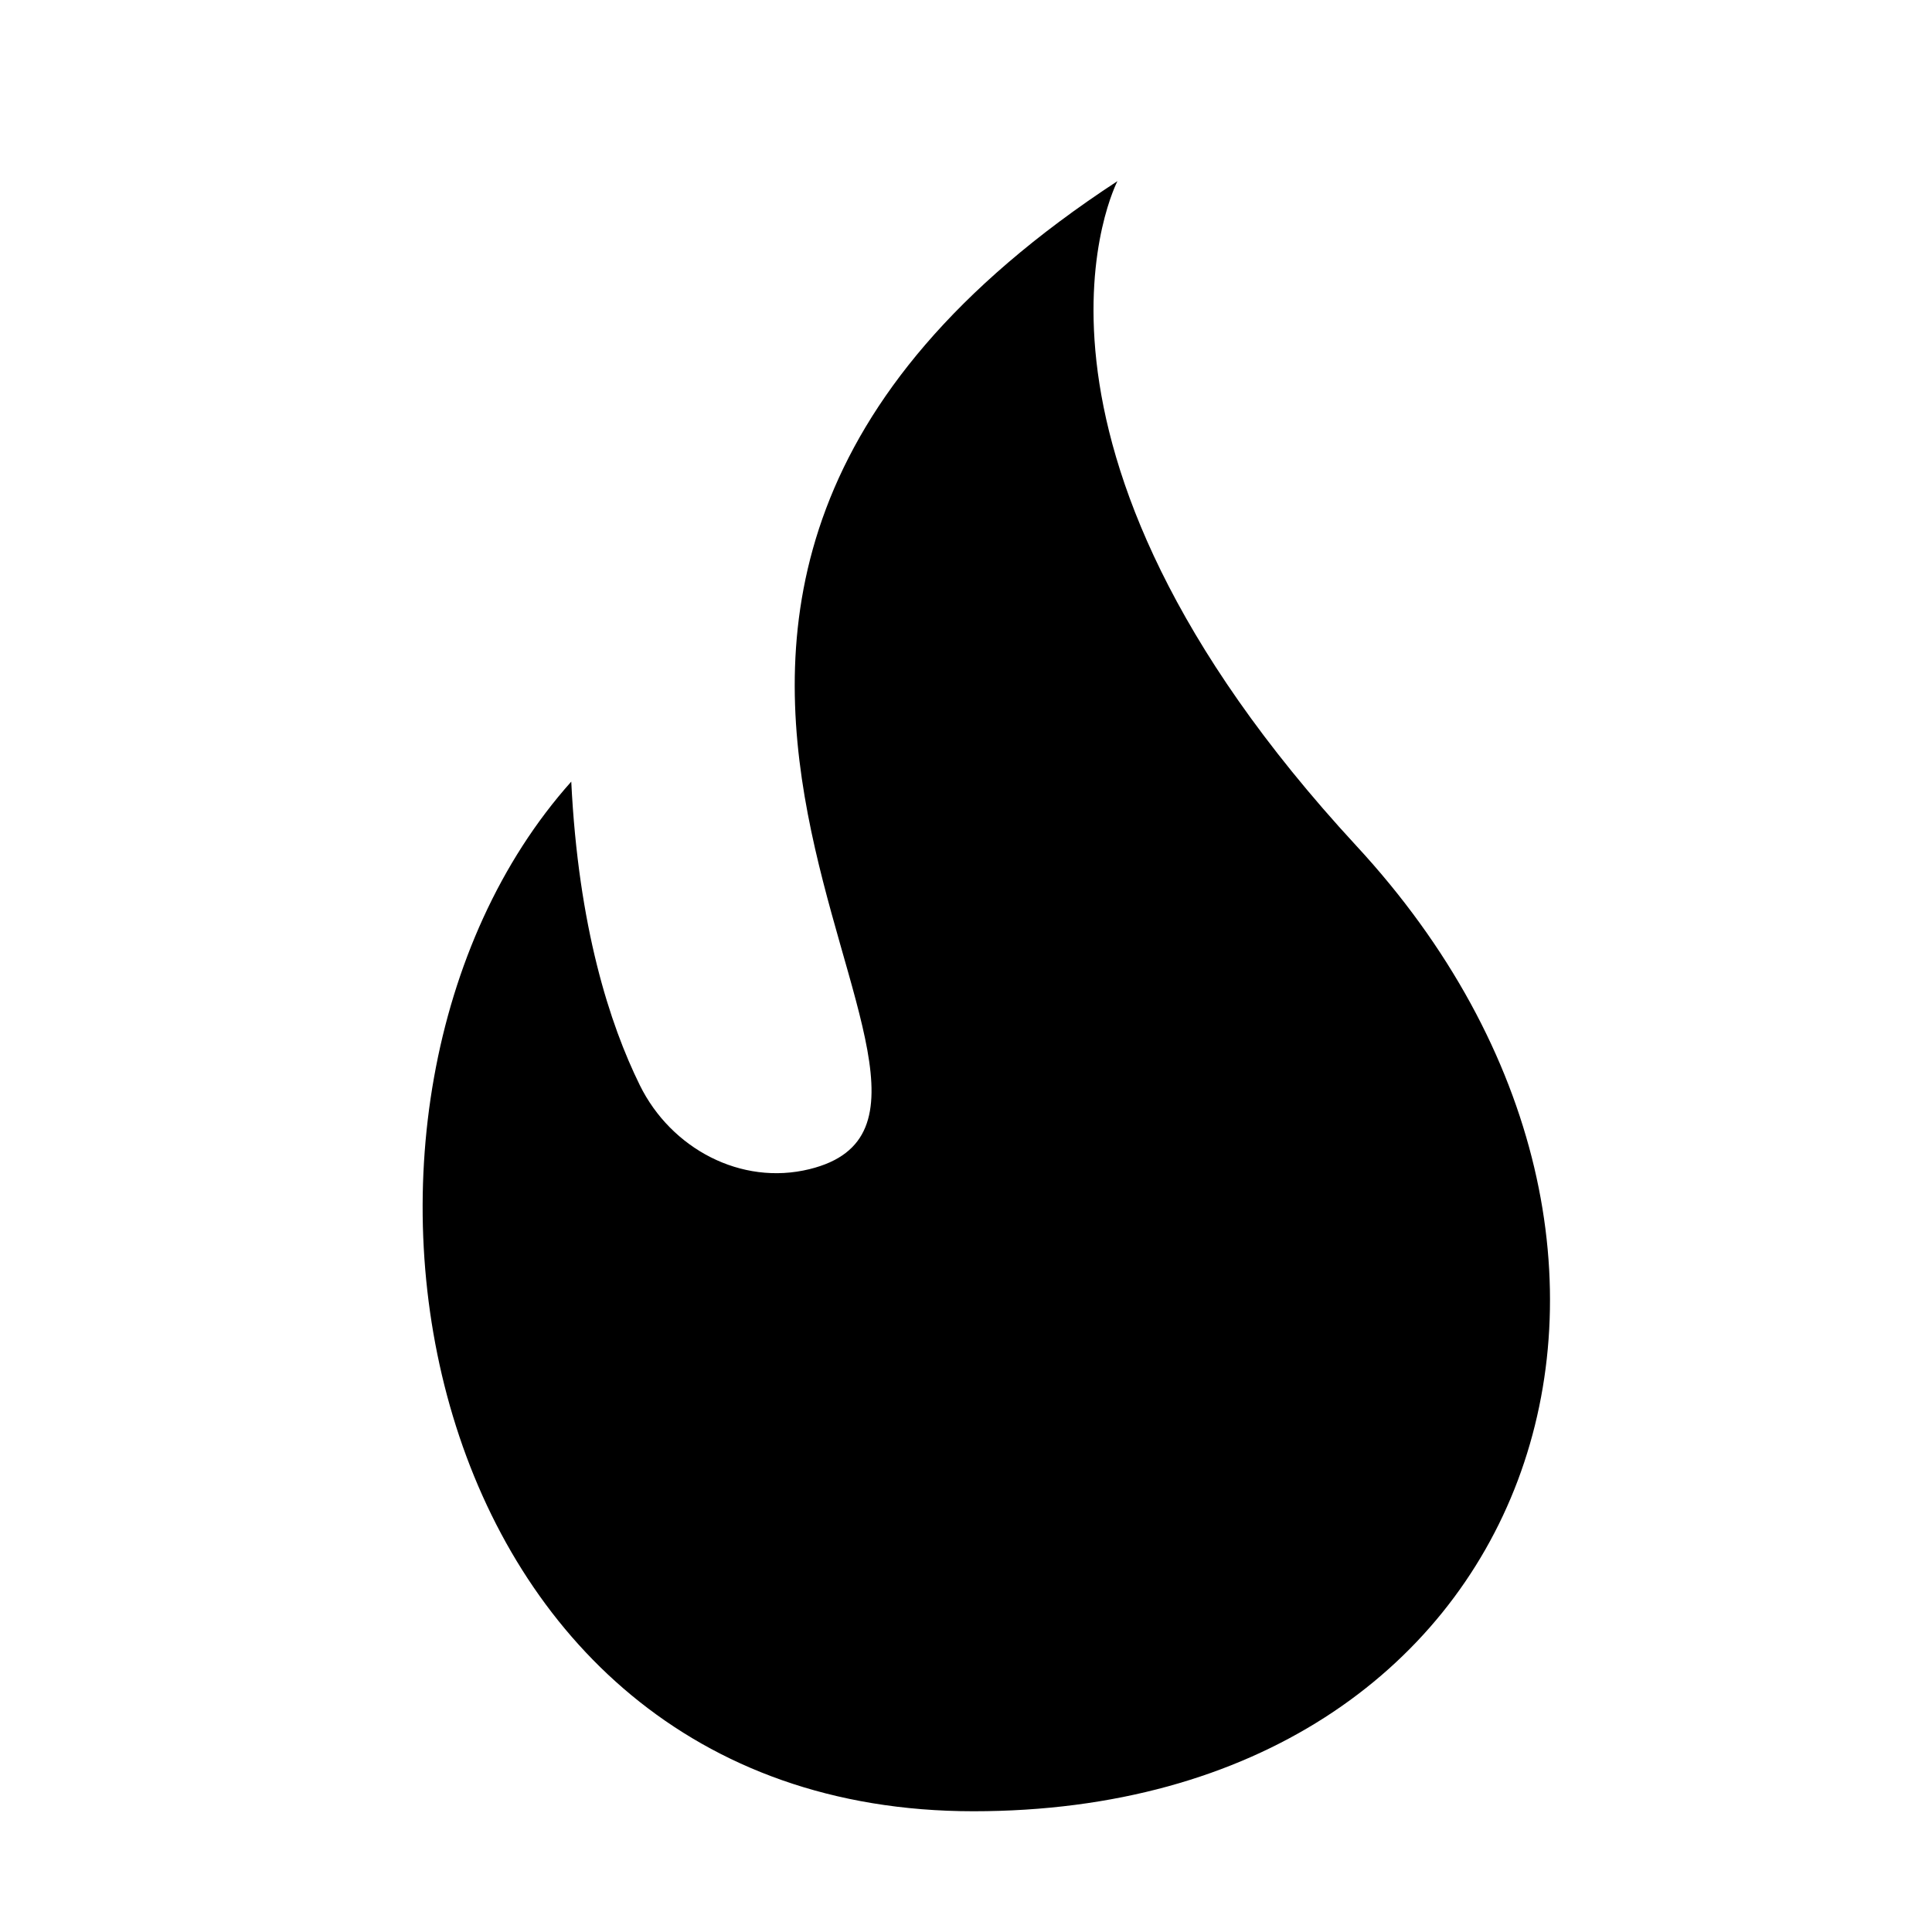 <svg width="28" height="28" viewBox="0 0 28 28" fill="none" xmlns="http://www.w3.org/2000/svg">
<path d="M8.279 11.328C4.142 15.962 5.901 26.25 14.108 26.25C22.316 26.25 25.089 18.128 19.656 12.257C14.229 6.383 16.195 2.625 16.195 2.625C6.67 8.854 15.24 16.082 11.733 16.944C10.74 17.189 9.725 16.646 9.273 15.728C8.838 14.845 8.382 13.438 8.279 11.325V11.328Z" fill="currentColor"/>
</svg>
